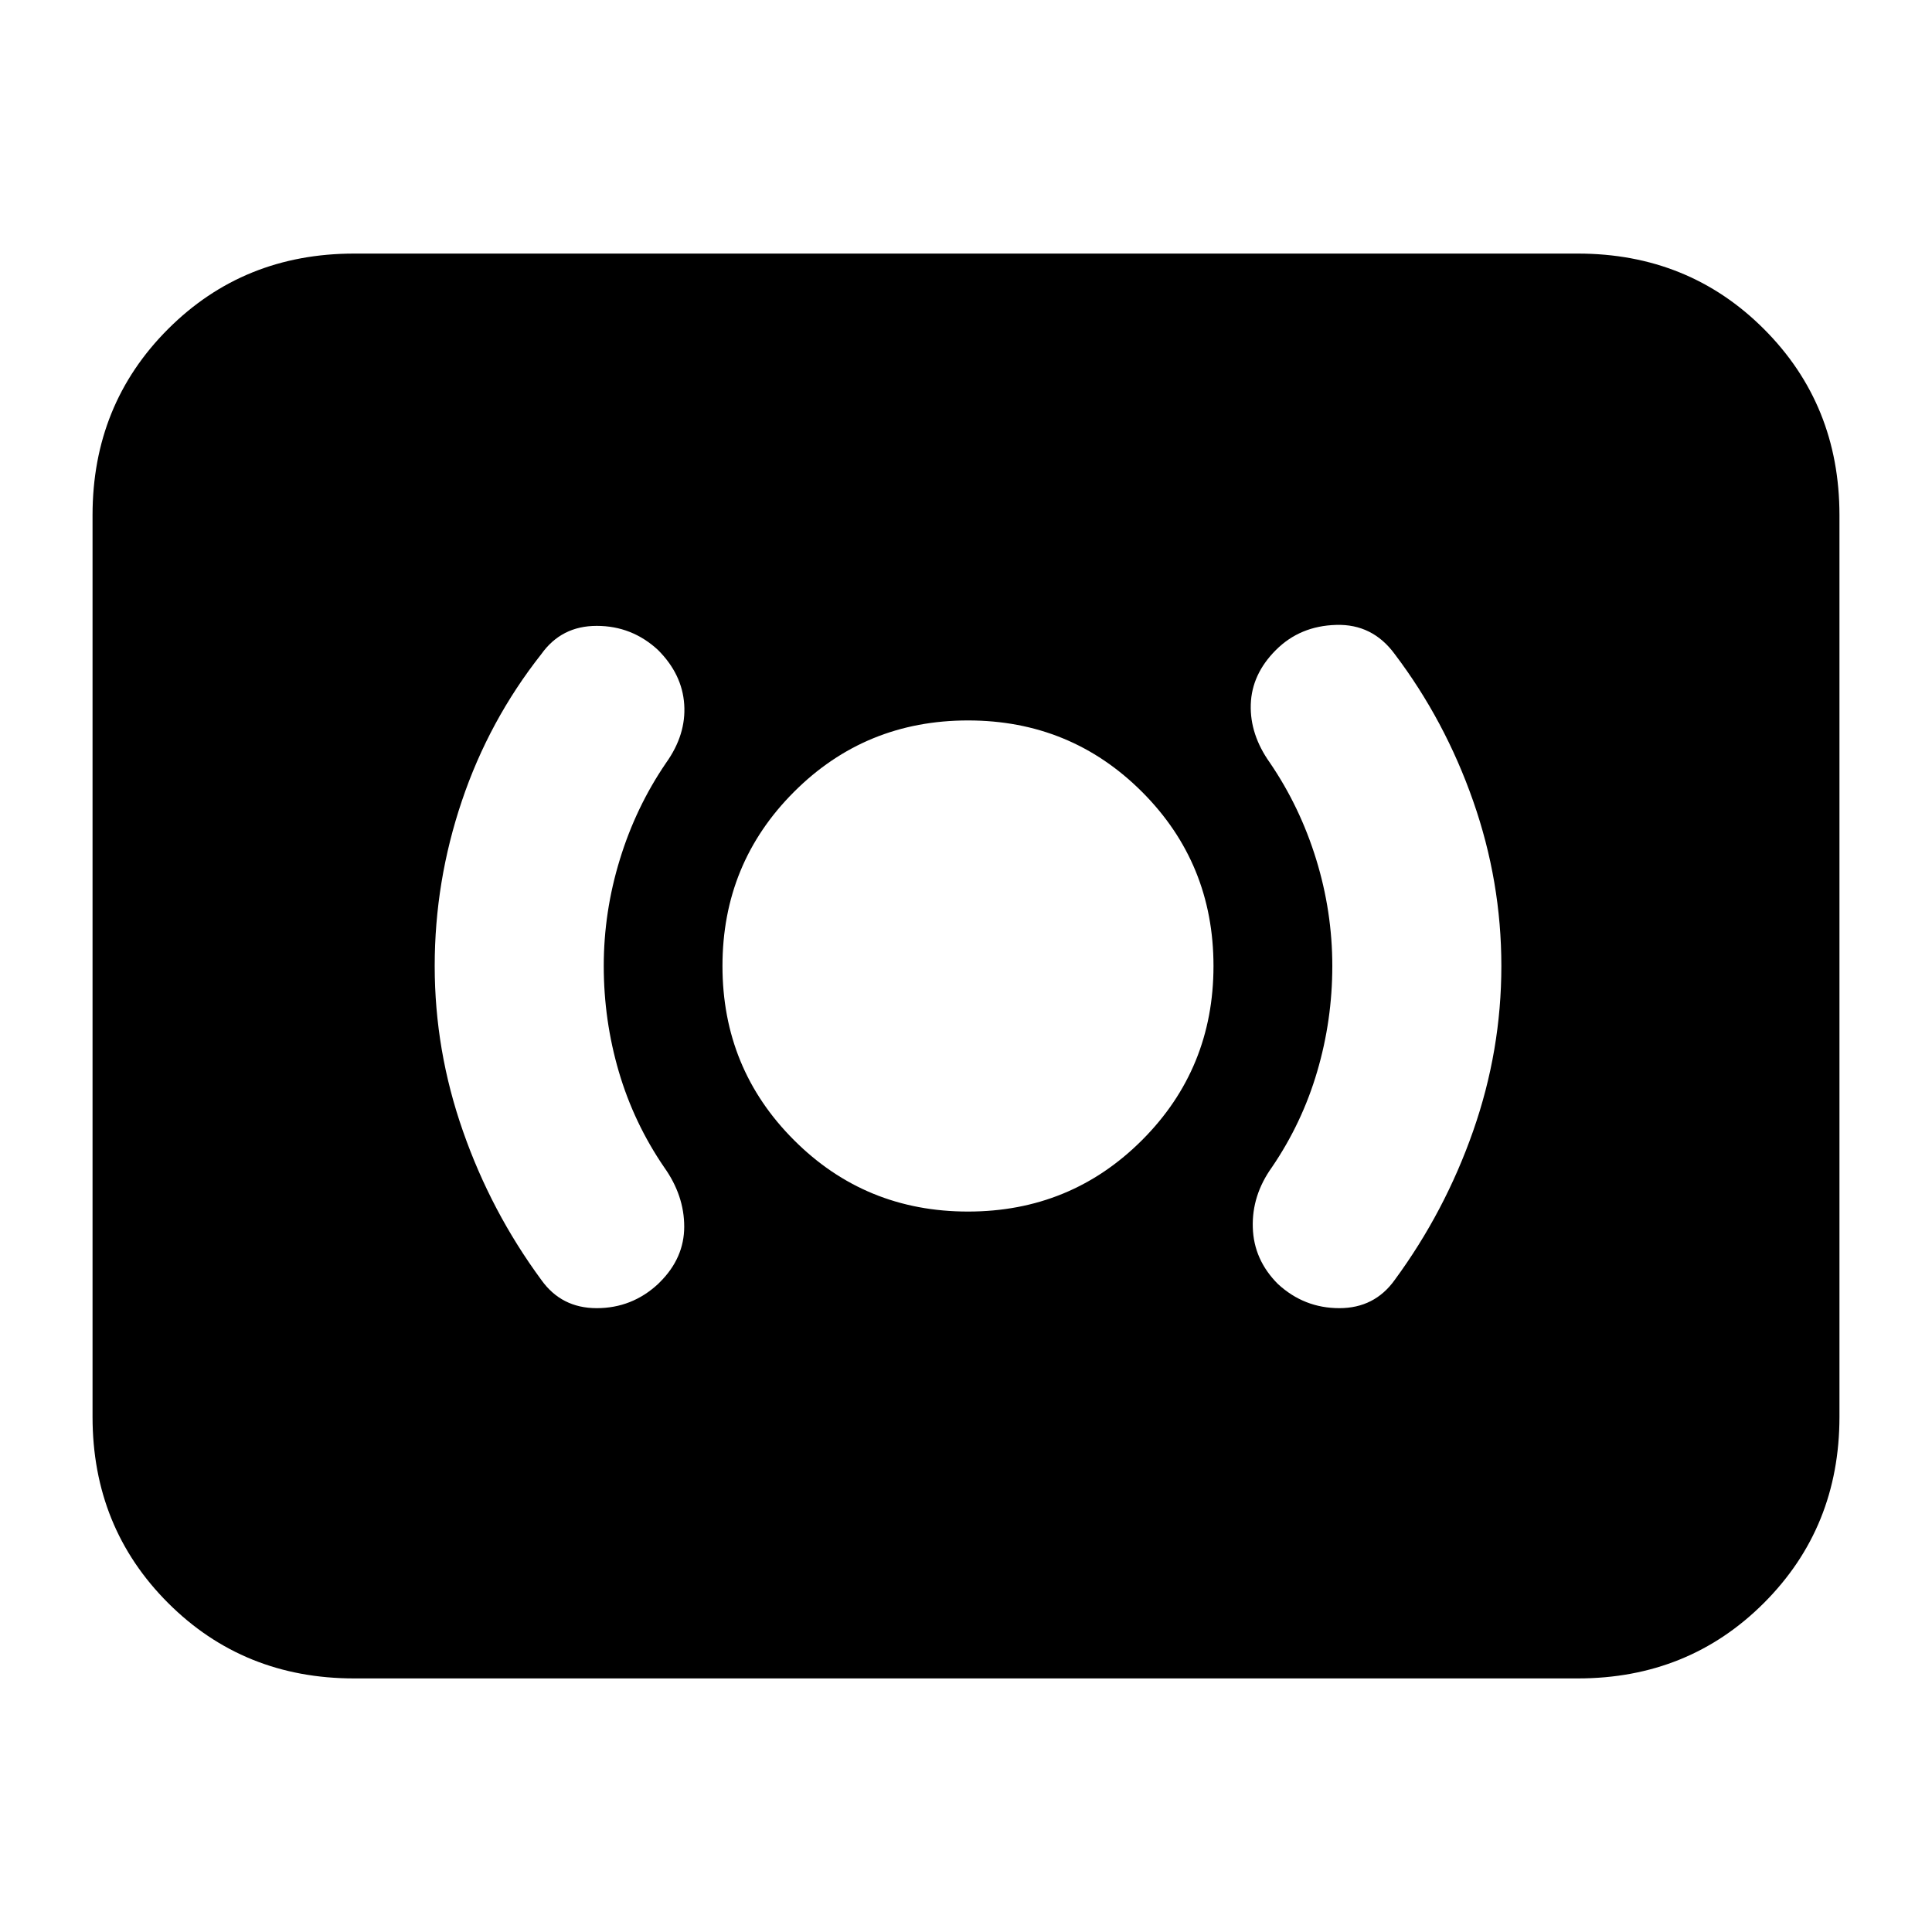 <svg xmlns="http://www.w3.org/2000/svg" height="20" width="20"><path d="M10.021 12.542q1.062 0 1.802-.74.739-.74.739-1.802t-.739-1.802q-.74-.74-1.802-.74-1.063 0-1.802.74-.74.74-.74 1.802t.74 1.802q.739.74 1.802.74Zm4.417.708q.52-.708.812-1.542.292-.833.292-1.708t-.292-1.708q-.292-.834-.812-1.521-.23-.313-.605-.302-.375.01-.625.26t-.26.563q-.01.312.198.604.312.458.479 1 .167.542.167 1.104t-.157 1.094q-.156.531-.468.989-.209.292-.198.625.01.334.26.584.271.25.636.25.364 0 .573-.292Zm-7.626.042.021-.021q.25-.25.25-.573 0-.323-.208-.615-.313-.458-.469-.989Q6.25 10.562 6.25 10t.167-1.104q.166-.542.479-1 .208-.292.187-.604-.021-.313-.271-.563-.27-.25-.635-.25t-.573.292q-.542.687-.823 1.521Q4.5 9.125 4.5 10t.292 1.708q.291.834.812 1.542.208.292.573.292t.635-.25Zm-3.145 4.083q-1.146 0-1.927-.781-.782-.782-.782-1.927V5.333q0-1.145.782-1.927.781-.781 1.927-.781h12.666q1.146 0 1.927.781.782.782.782 1.927v9.334q0 1.145-.782 1.927-.781.781-1.927.781Z"/></svg>